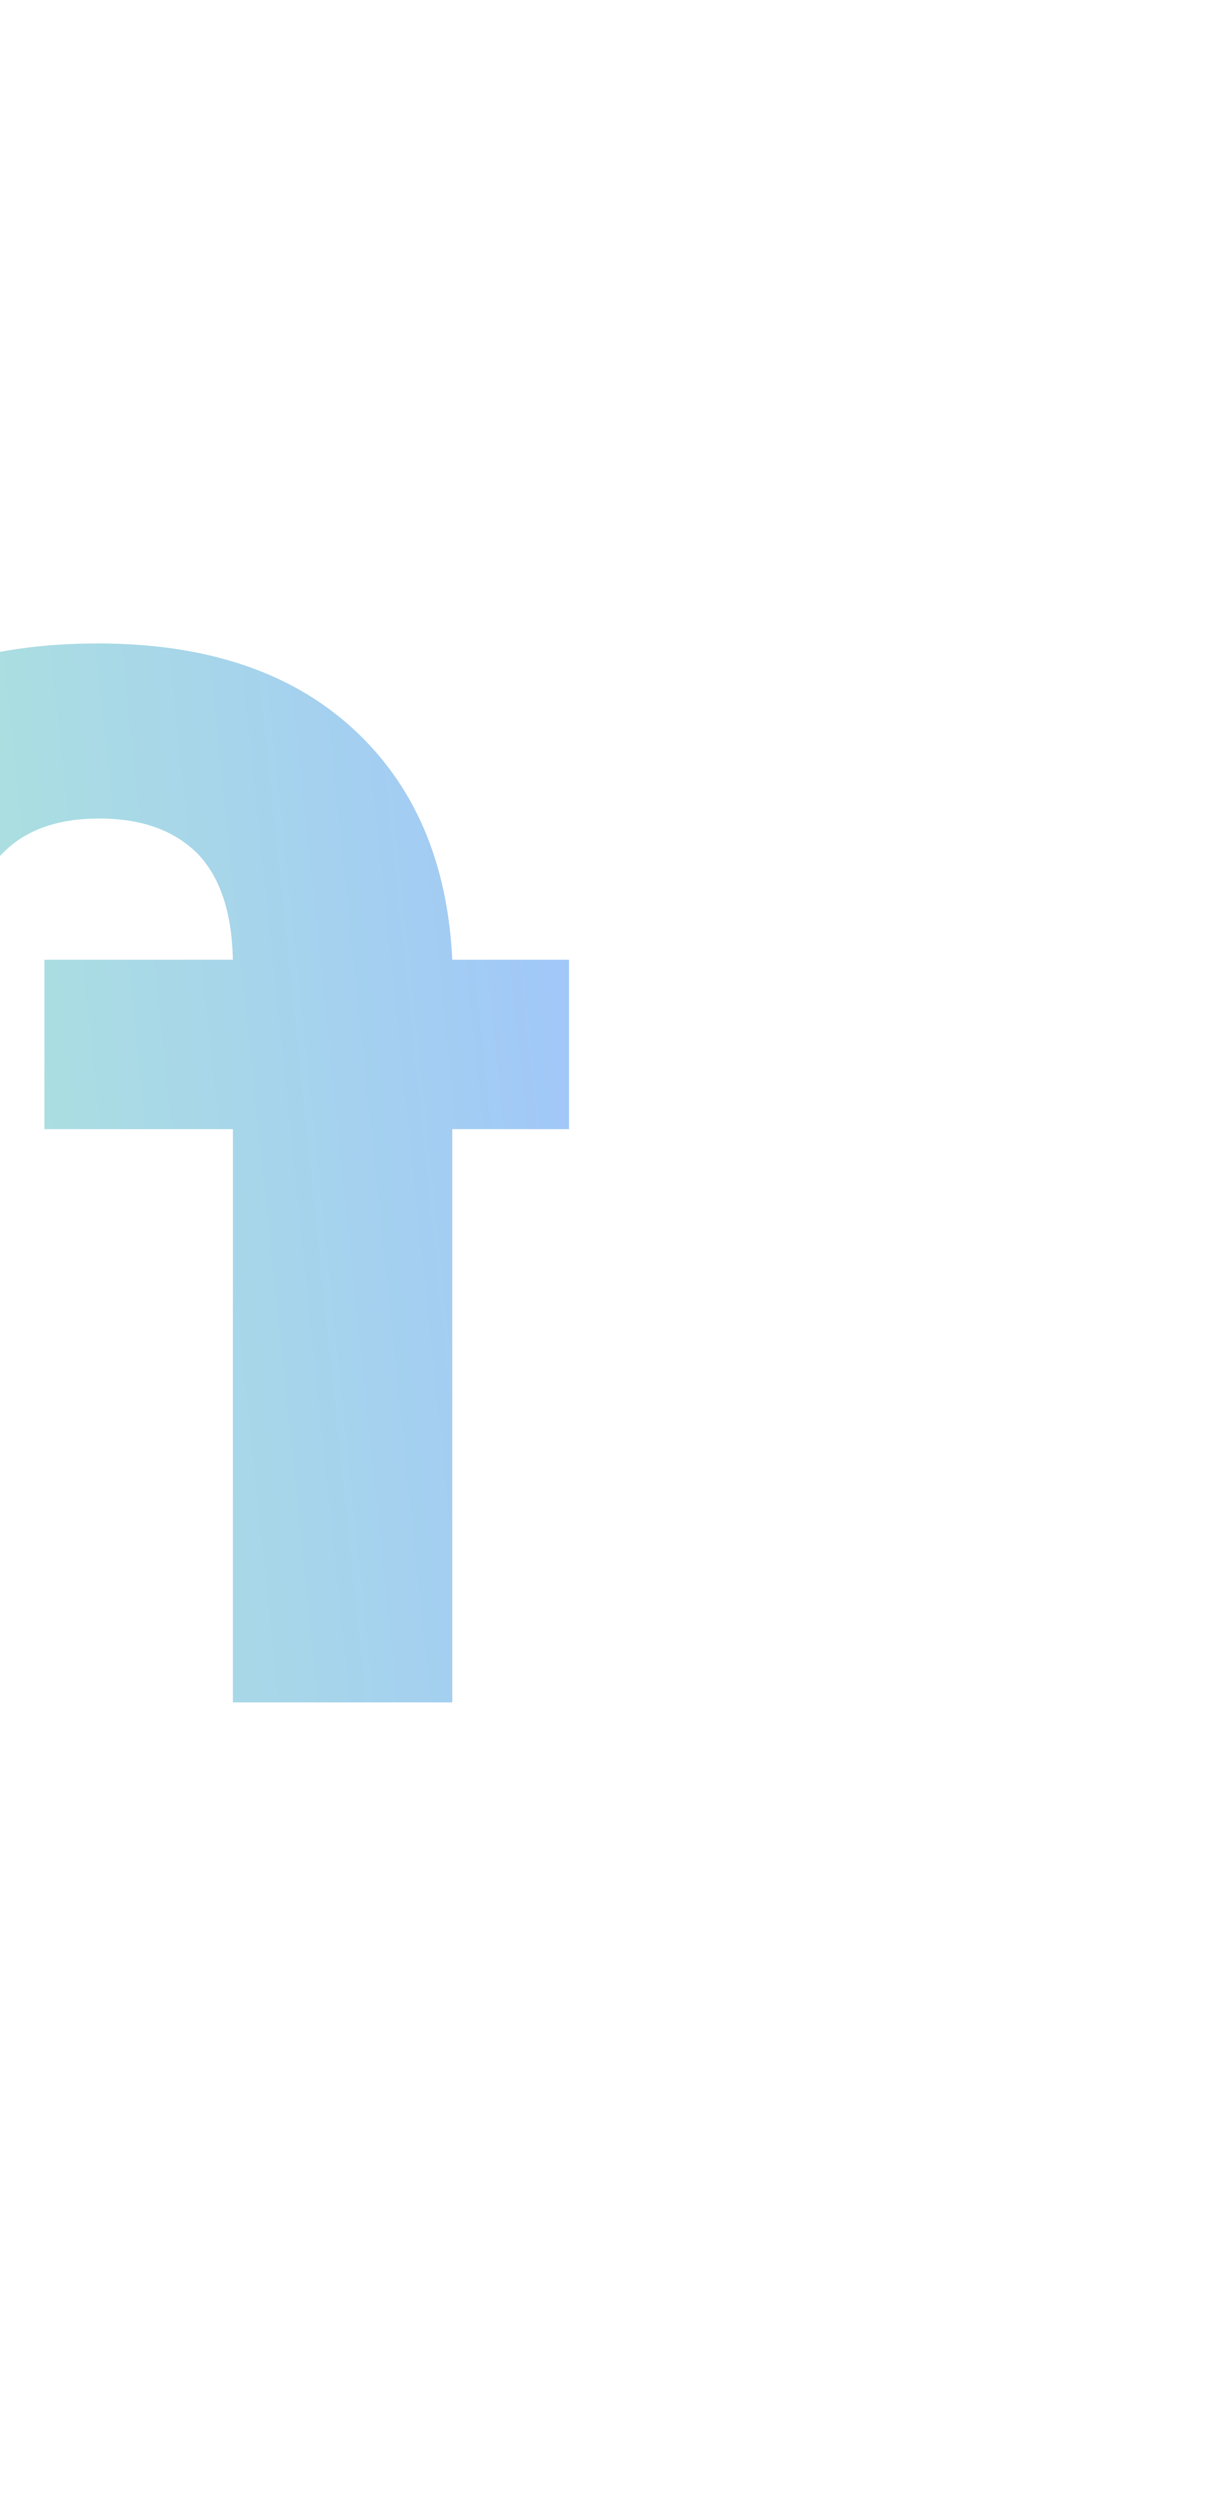 <svg width="377" height="777" viewBox="0 0 377 777" fill="none" xmlns="http://www.w3.org/2000/svg">
<g filter="url(#filter0_f_242_5)">
<path d="M-131 571.295C-119.333 575.098 -107.375 577 -95.125 577C-68.583 577 -47.875 569.832 -33 555.495C-18.125 541.451 -10.688 521.408 -10.688 495.368V299.626C-10.688 284.704 -7.042 273.44 0.25 265.832C7.25 258.225 17.458 254.421 30.875 254.421C44 254.421 54.208 258.079 61.5 265.394C68.5 272.708 72.146 283.68 72.438 298.31H13.812V350.976H72.438V529.162H140.687V350.976H177V298.31H140.687C139.229 267.88 128.875 243.888 109.625 226.333C90.375 208.778 63.979 200 30.438 200C-5.146 200 -32.271 209.217 -50.938 227.65C-69.604 246.083 -78.938 271.538 -78.938 304.015V490.979C-78.938 501.22 -81.417 509.12 -86.375 514.679C-91.625 519.945 -98.917 522.579 -108.25 522.579C-114.958 522.579 -121.521 521.116 -127.938 518.19L-131 571.295Z" fill="url(#paint0_linear_242_5)" fill-opacity="0.4"/>
</g>
<defs>
<filter id="filter0_f_242_5" x="-331" y="0" width="708" height="777" filterUnits="userSpaceOnUse" color-interpolation-filters="sRGB">
<feFlood flood-opacity="0" result="BackgroundImageFix"/>
<feBlend mode="normal" in="SourceGraphic" in2="BackgroundImageFix" result="shape"/>
<feGaussianBlur stdDeviation="100" result="effect1_foregroundBlur_242_5"/>
</filter>
<linearGradient id="paint0_linear_242_5" x1="160.93" y1="200" x2="-192.506" y2="236.833" gradientUnits="userSpaceOnUse">
<stop stop-color="#1475ED"/>
<stop offset="1" stop-color="#47EE71"/>
</linearGradient>
</defs>
</svg>
